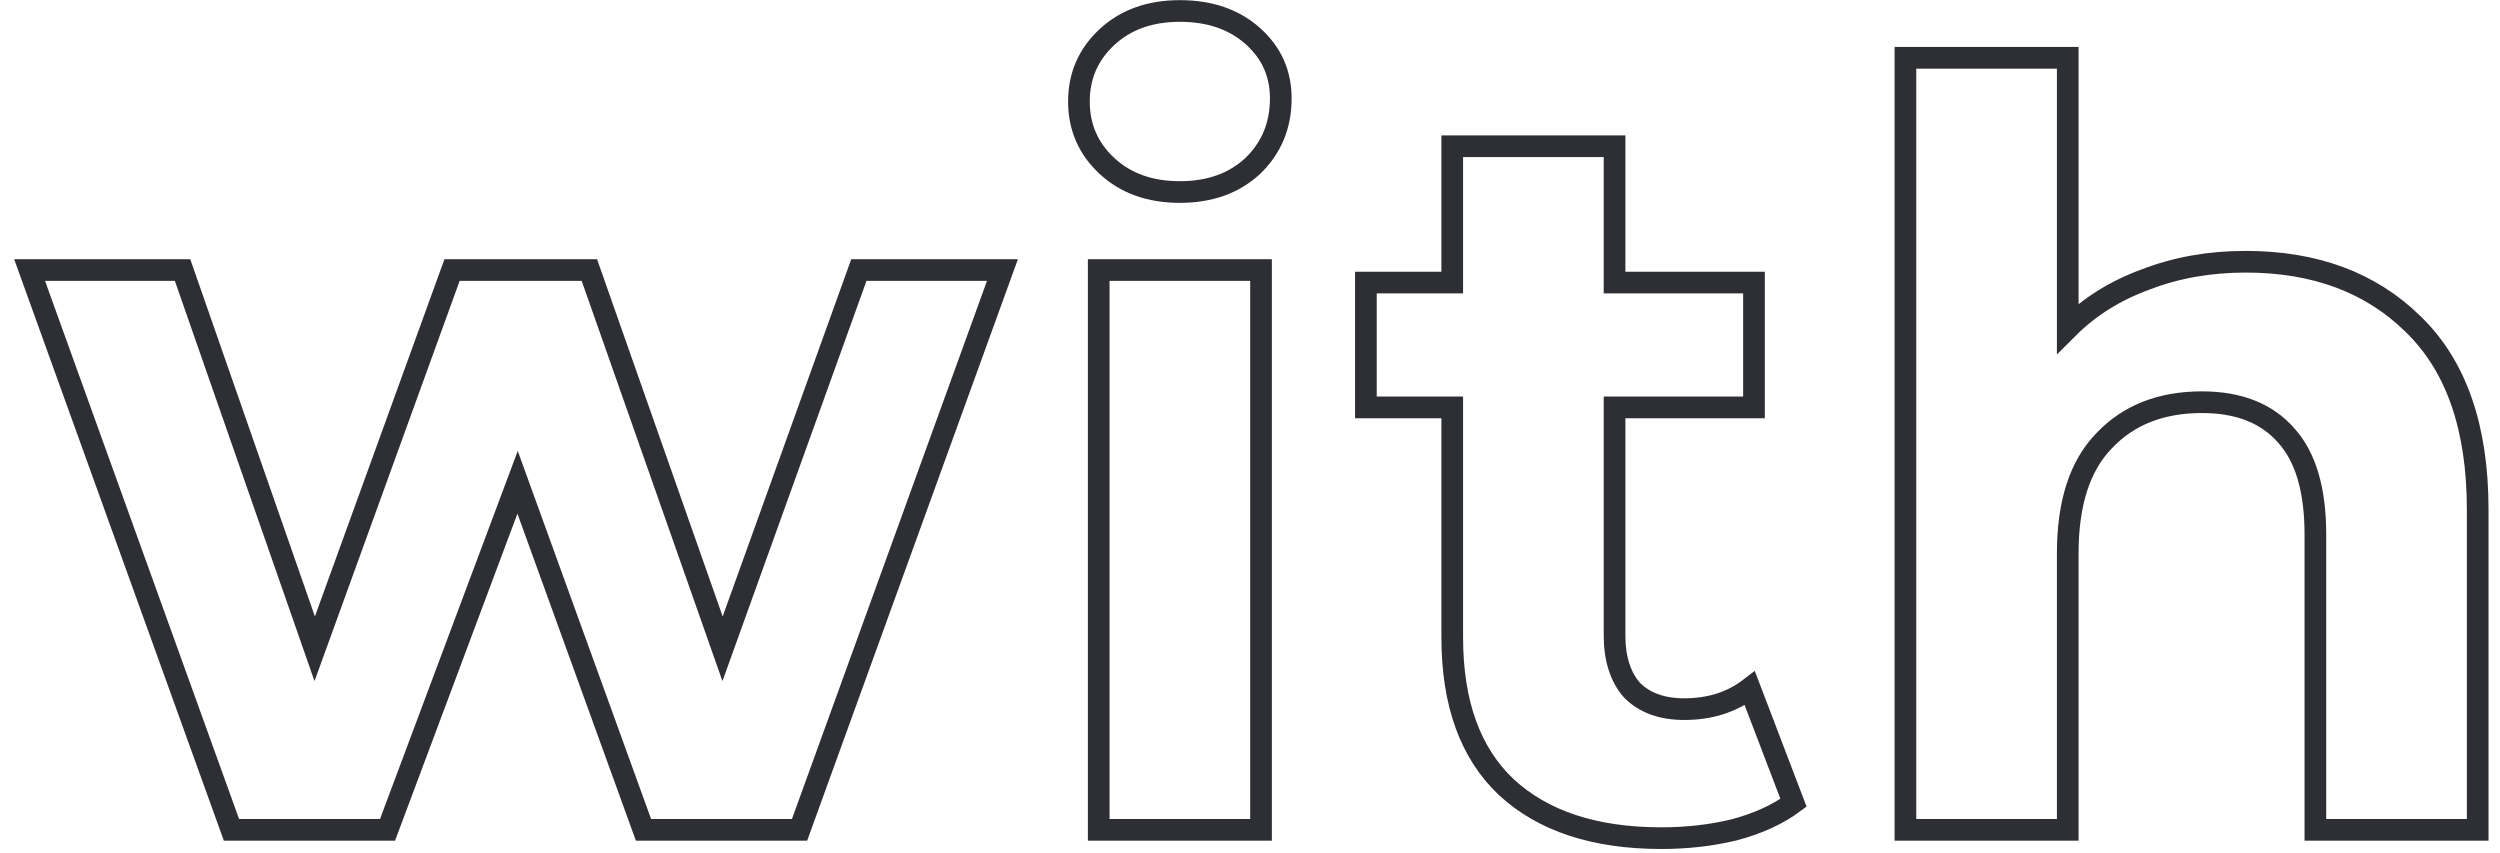 <svg width="173" height="59" viewBox="0 0 173 59" fill="none" xmlns="http://www.w3.org/2000/svg">
<path d="M69.369 18.688L55.329 57.424H44.529L35.817 33.376L26.817 57.424H16.017L2.049 18.688H12.633L21.777 44.896L31.281 18.688H40.785L50.001 44.896L59.433 18.688H69.369Z" stroke="#2E2F34" stroke-width="1.5"/>
<path d="M76.031 18.688H87.263V57.424H76.031V18.688ZM81.647 13.288C79.582 13.288 77.903 12.688 76.606 11.488C75.311 10.288 74.662 8.8 74.662 7.024C74.662 5.248 75.311 3.76 76.606 2.56C77.903 1.36 79.582 0.76 81.647 0.76C83.71 0.76 85.391 1.336 86.686 2.488C87.983 3.64 88.63 5.08 88.63 6.808C88.63 8.68 87.983 10.24 86.686 11.488C85.391 12.688 83.71 13.288 81.647 13.288Z" stroke="#2E2F34" stroke-width="1.5"/>
<path d="M124.111 55.552C123.007 56.368 121.639 56.992 120.007 57.424C118.423 57.808 116.743 58 114.967 58C110.359 58 106.783 56.824 104.239 54.472C101.743 52.12 100.495 48.664 100.495 44.104V28.192H94.519V19.552H100.495V10.12H111.727V19.552H121.375V28.192H111.727V43.96C111.727 45.592 112.135 46.864 112.951 47.776C113.815 48.64 115.015 49.072 116.551 49.072C118.327 49.072 119.839 48.592 121.087 47.632L124.111 55.552Z" stroke="#2E2F34" stroke-width="1.5"/>
<path d="M155.4 18.112C160.2 18.112 164.064 19.552 166.992 22.432C169.968 25.312 171.456 29.584 171.456 35.248V57.424H160.224V36.976C160.224 33.904 159.552 31.624 158.208 30.136C156.864 28.6 154.92 27.832 152.376 27.832C149.544 27.832 147.288 28.72 145.608 30.496C143.928 32.224 143.088 34.816 143.088 38.272V57.424H131.856V4H143.088V22.72C144.576 21.232 146.376 20.104 148.488 19.336C150.6 18.52 152.904 18.112 155.4 18.112Z" stroke="#2E2F34" stroke-width="1.5"/>
</svg>
